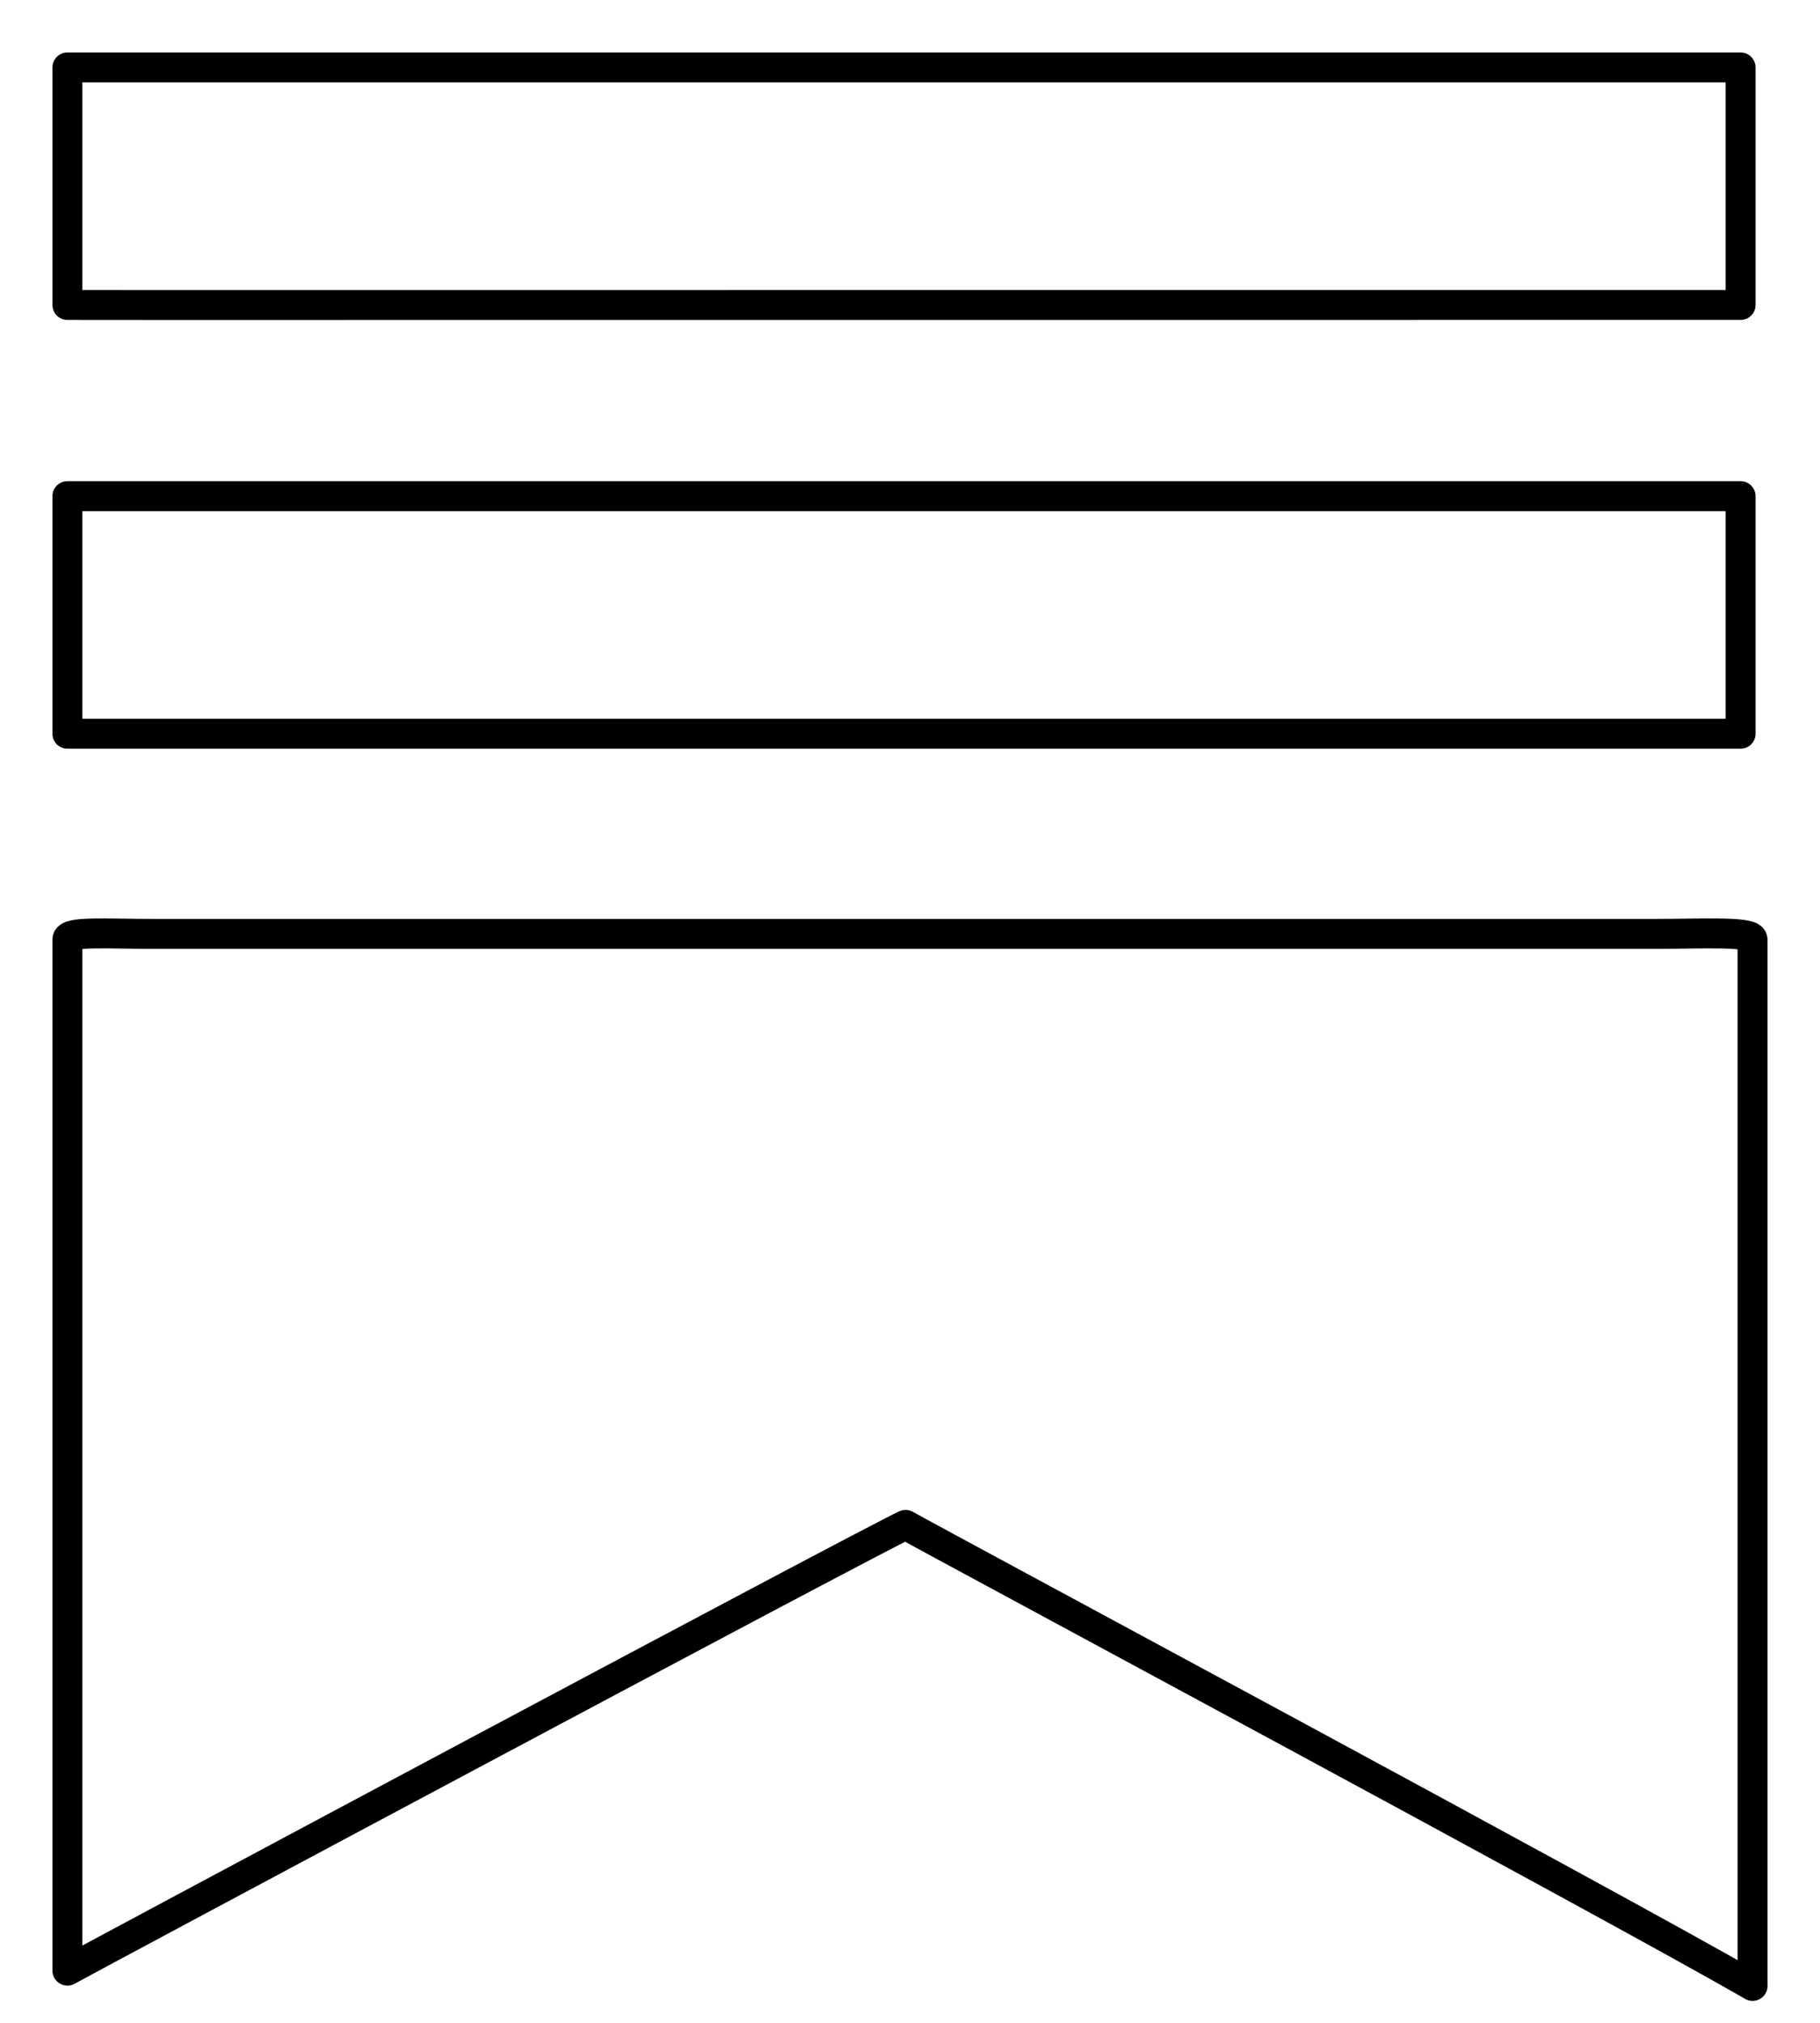 <svg width="27" height="30" viewBox="0 0 27 30" fill="none" xmlns="http://www.w3.org/2000/svg">
<path d="M25.822 4.523V1C25.573 1 25.252 1 24.549 1L2.273 1C1.57 1 1.26 1 1 1V4.523C1.167 4.523 1.57 4.524 2.273 4.524L24.549 4.523C25.252 4.523 25.635 4.523 25.822 4.523Z" stroke="black" stroke-width="0.444" stroke-linecap="round" stroke-linejoin="round"/>
<path d="M25.822 10.882V7.358H2.273C1.57 7.358 1.213 7.358 1 7.358V10.882C1.203 10.882 1.57 10.882 2.273 10.882H25.822Z" stroke="black" stroke-width="0.444" stroke-linecap="round" stroke-linejoin="round"/>
<path d="M25.999 29.453V13.933C25.999 13.807 25.252 13.85 24.549 13.85H2.273C1.57 13.85 1 13.807 1 13.933V29.226C1.216 29.102 12.798 22.912 13.434 22.615C13.831 22.843 23.928 28.258 26 29.452L25.999 29.453Z" stroke="black" stroke-width="0.444" stroke-linecap="round" stroke-linejoin="round"/>
</svg>
